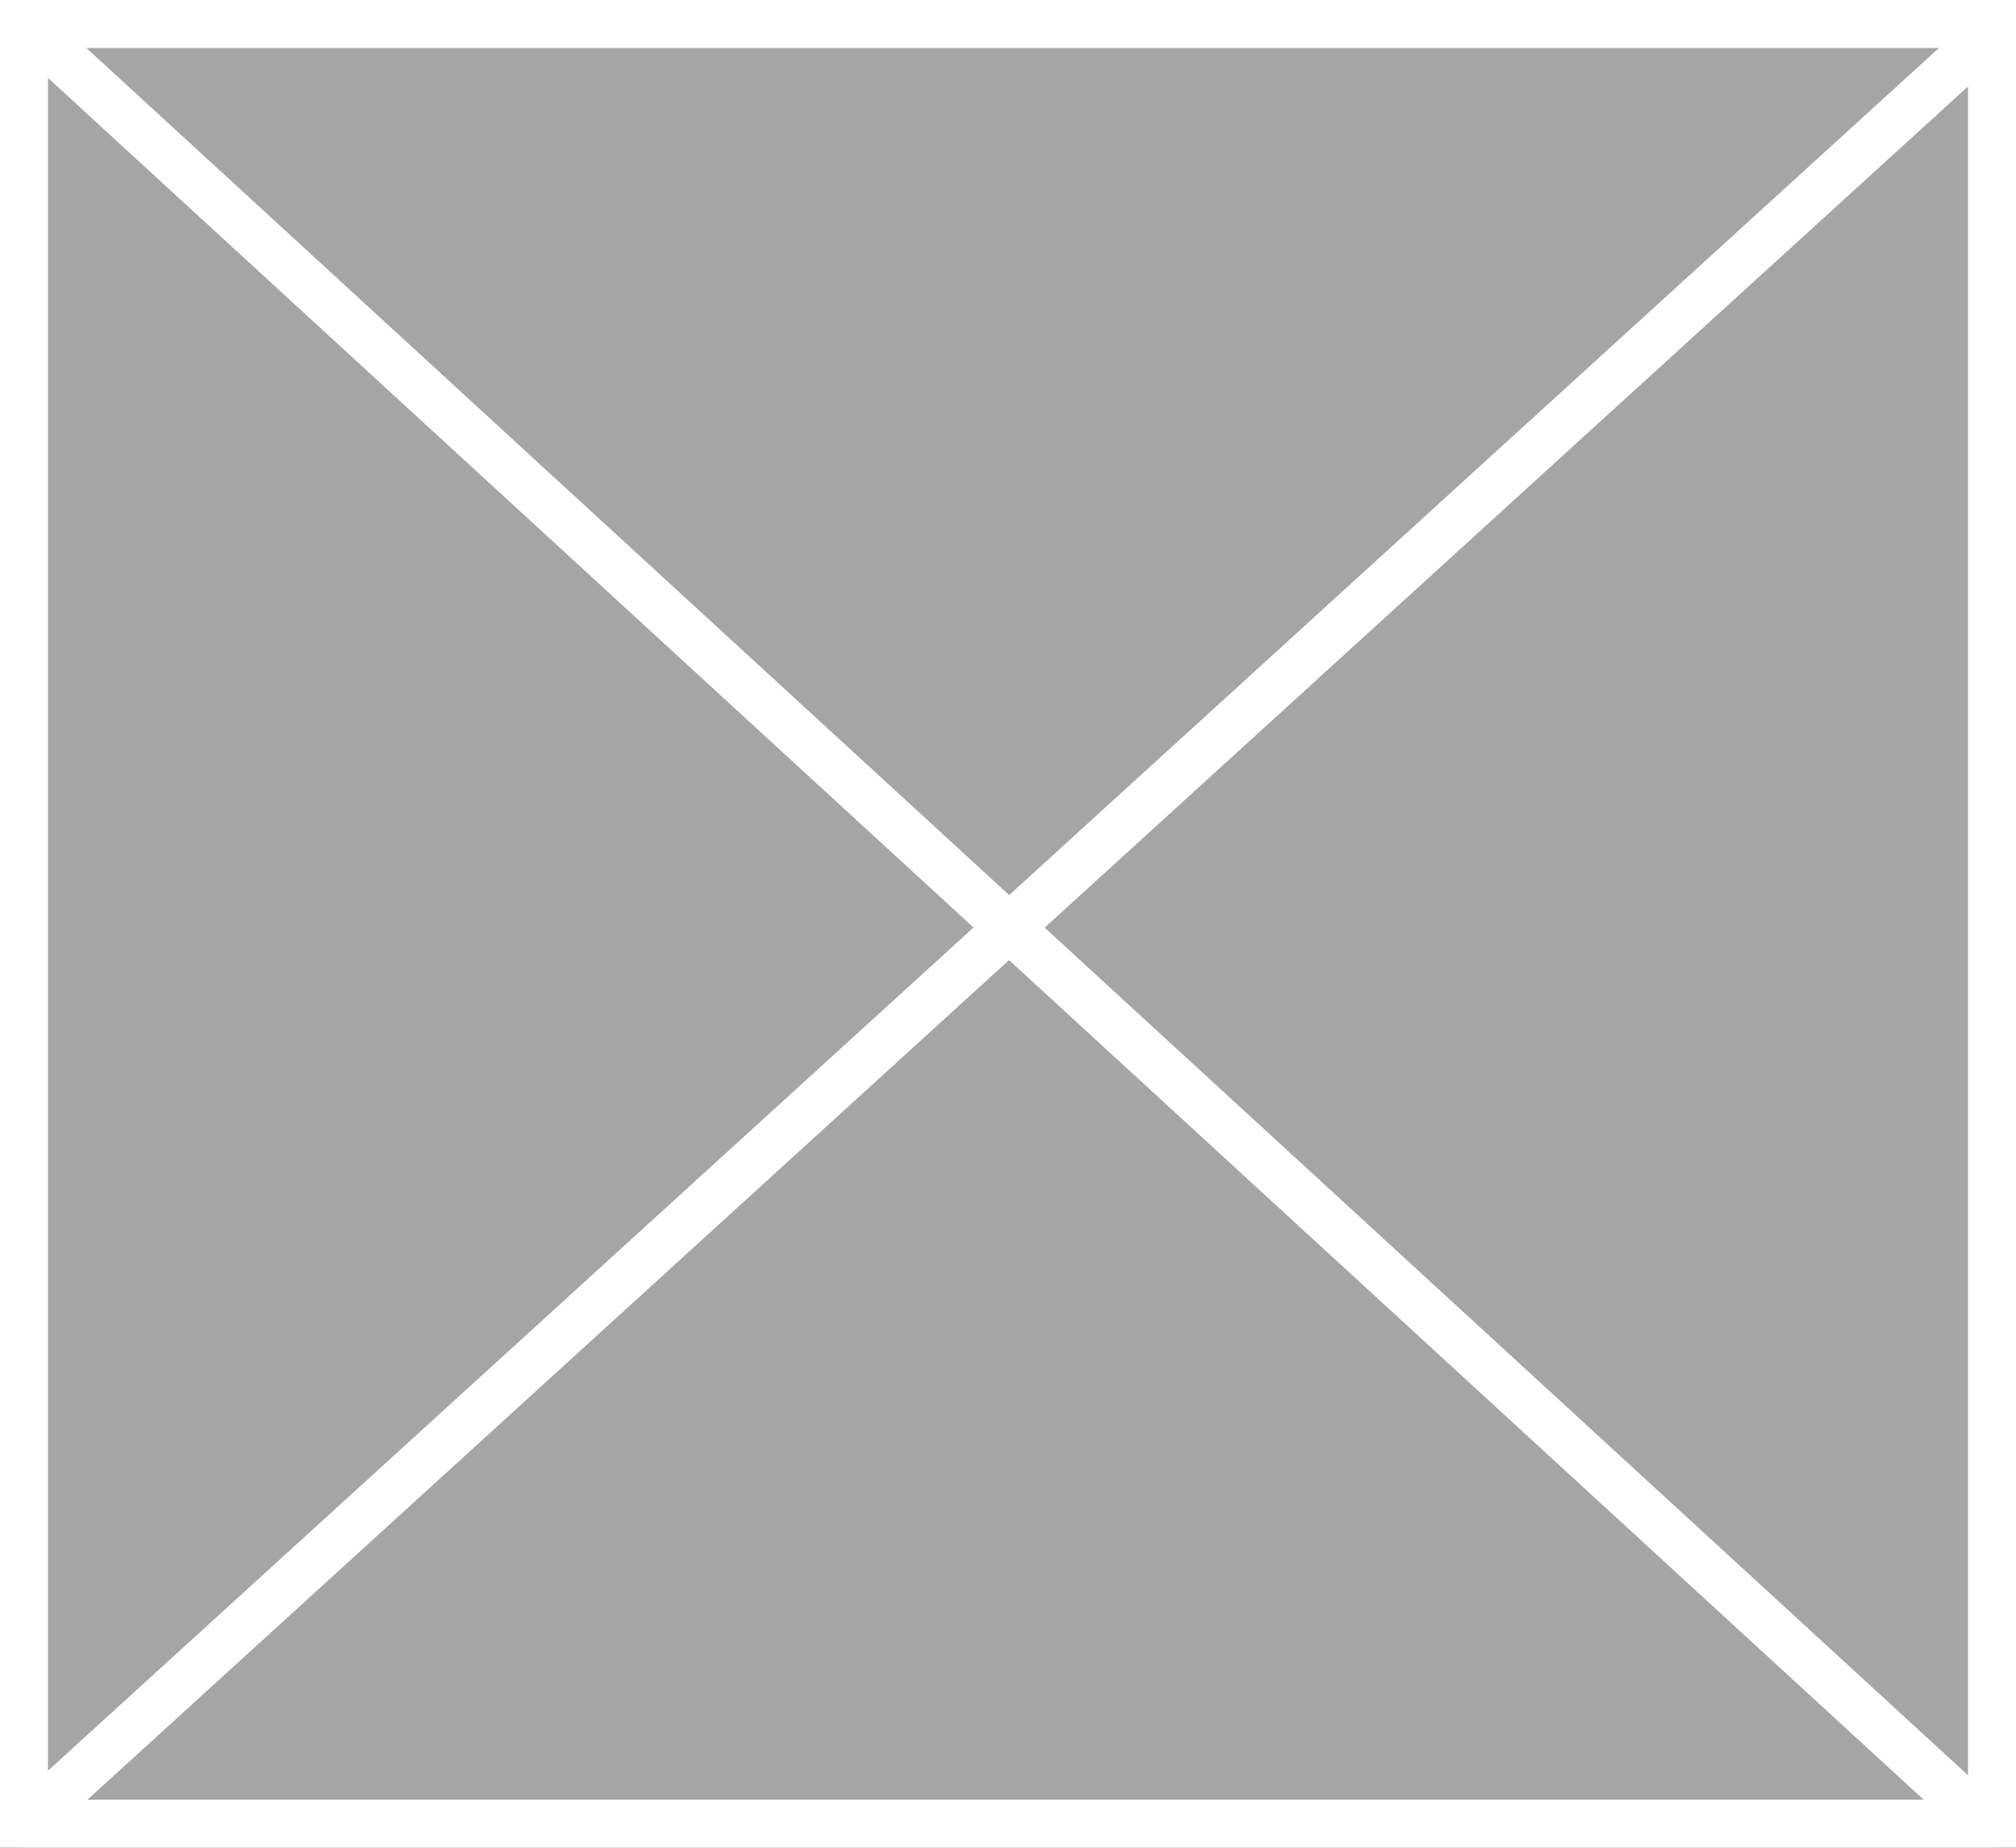 <svg xmlns="http://www.w3.org/2000/svg" width="168" height="154" viewBox="0 0 168 154">
  <rect x="0" y="0" width="168" height="154" fill="#333333" stroke="none"/>
  <g id="Icon_Box" data-name="Icon Box" transform="translate(-480 -267)">
    <g id="Background" transform="translate(480 267)" fill="#a5a5a5" stroke="#fff" stroke-width="4">
      <rect width="168" height="154" rx="2" stroke="none"/>
      <rect x="2" y="2" width="164" height="150" fill="none"/>
    </g>
    <path id="Line_2" data-name="Line 2" d="M645.244,2749.727,482.936,2897.614" transform="translate(-0.307 -2479.08)" fill="#a5a5a5" stroke="#fff" stroke-width="4"/>
    <path id="Line_1" data-name="Line 1" d="M480,2750.647l161.081,147.887" transform="translate(3.856 -2480)" fill="#a5a5a5" stroke="#fff" stroke-width="4"/>
  </g>
</svg>
